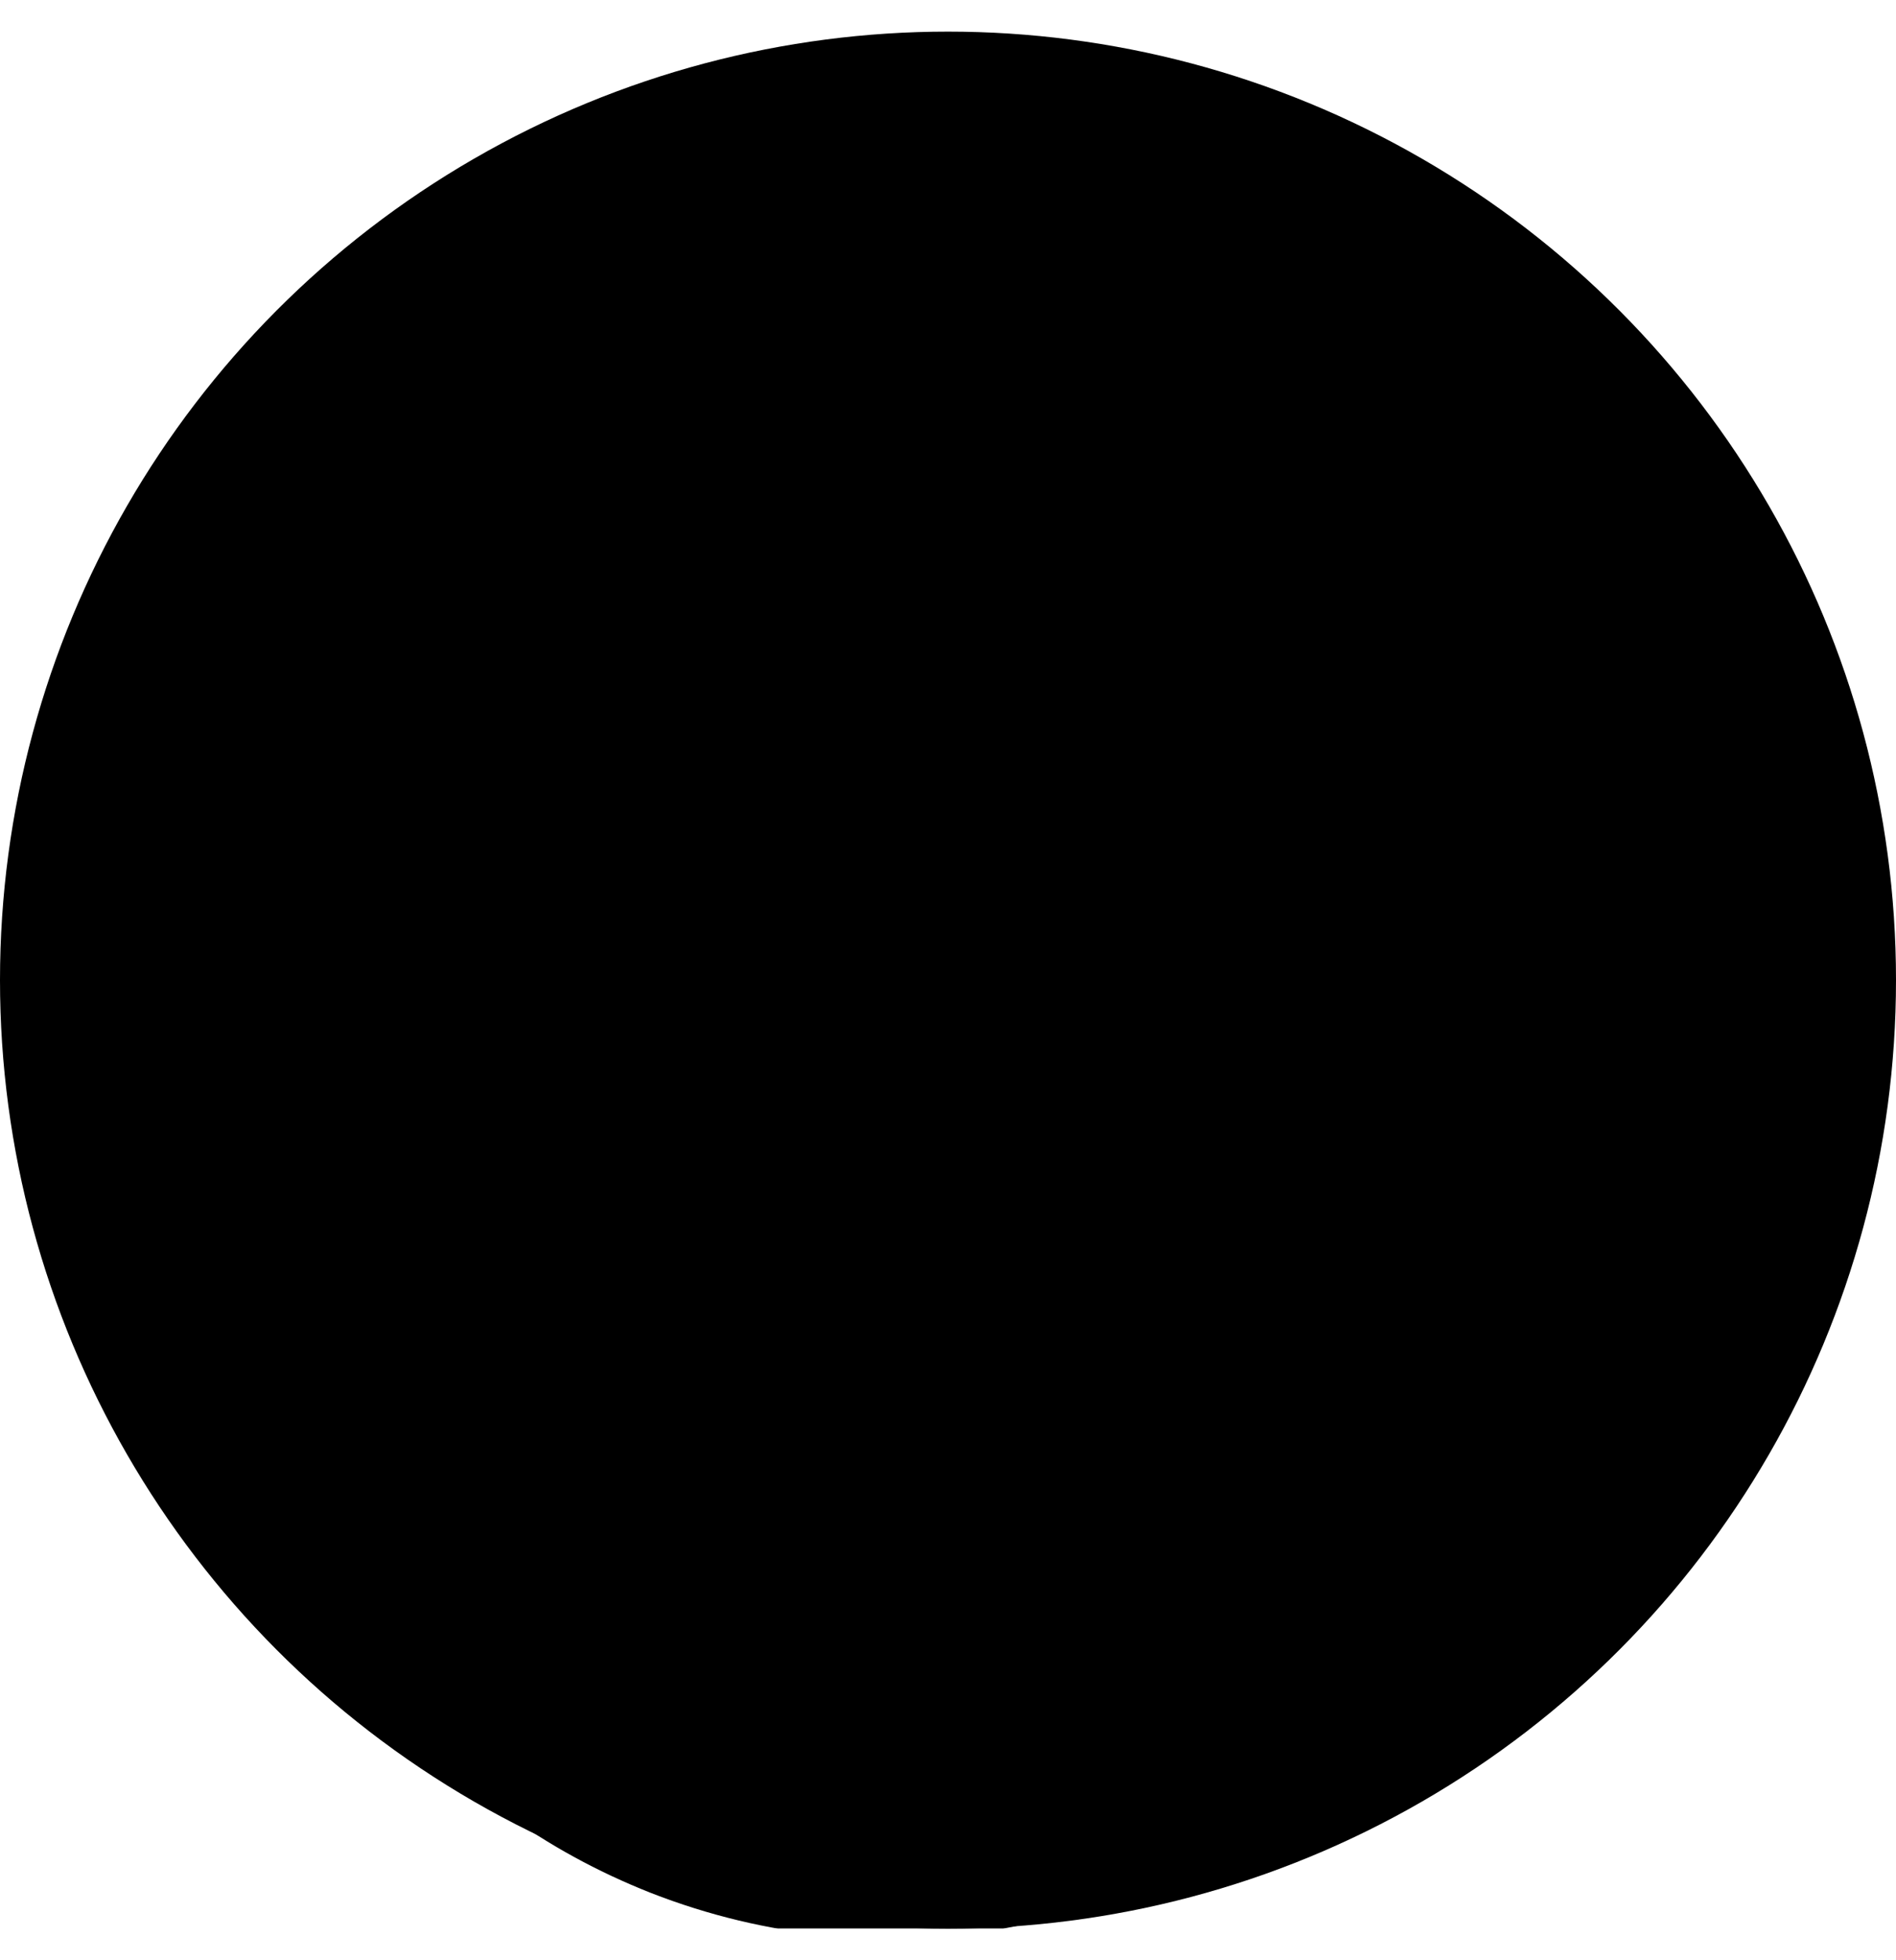 <svg width="30" height="31" viewBox="0 0 30 31" fill="none" xmlns="http://www.w3.org/2000/svg">
<g clip-path="url(#clip0_58_294)">
<circle cx="15" cy="15.5" r="15" fill="#F4FFFF" style="fill:#F4FFFF;fill:color(display-p3 0.957 1 1);fill-opacity:1;"/>
<g filter="url(#filter0_d_58_294)">
<path fill-rule="evenodd" clip-rule="evenodd" d="M27.679 10.234C26.111 10.831 24.25 11.093 22.373 10.981C22.249 10.973 22.125 10.964 22.002 10.954C21.878 10.943 21.755 10.931 21.632 10.917L19.731 10.566C18.834 10.325 18.001 9.996 17.267 9.593C17.252 9.604 17.236 9.613 17.221 9.624C18.512 10.2 19.644 11.063 20.509 12.131C20.644 12.063 20.805 12.041 20.963 12.07C21.328 12.153 21.58 12.48 21.537 12.816L21.502 12.955C21.451 13.07 21.363 13.167 21.248 13.232C22.055 14.635 22.391 16.204 22.209 17.723L21.799 19.334C20.364 22.978 16.01 24.742 11.877 23.352C7.745 21.962 5.271 17.902 6.24 14.101C7.21 10.3 11.285 8.08 15.527 9.042C15.956 9.145 16.377 9.279 16.788 9.443C16.676 9.394 16.567 9.339 16.453 9.293C15.084 8.769 13.622 8.55 12.192 8.656C8.904 8.864 6.143 10.749 5.019 13.555C3.939 16.298 4.614 19.339 6.517 21.627C7.522 22.835 8.869 23.833 10.48 24.468C13.976 25.835 17.866 25.129 20.268 22.692C20.985 21.975 21.543 21.132 21.915 20.206C22.409 18.947 22.541 17.575 22.313 16.213C22.27 16.065 22.239 15.914 22.221 15.759C22.202 15.672 22.186 15.585 22.163 15.498C22.18 15.494 22.196 15.489 22.212 15.485C22.18 14.068 23.219 12.562 24.995 11.45C25.802 10.952 26.725 10.556 27.698 10.289C27.7 10.277 27.702 10.266 27.704 10.254C27.696 10.248 27.687 10.241 27.679 10.234Z" fill="black" stroke="black" style="fill:black;fill-opacity:1;stroke:black;stroke-opacity:1;" stroke-width="1.002"/>
<path fill-rule="evenodd" clip-rule="evenodd" d="M22.212 15.485C22.196 15.489 22.18 15.494 22.163 15.498C22.186 15.585 22.202 15.672 22.221 15.759C22.214 15.669 22.211 15.577 22.212 15.485Z" stroke="black" style="stroke:black;stroke-opacity:1;" stroke-width="1.181"/>
<path fill-rule="evenodd" clip-rule="evenodd" d="M27.698 10.289C26.725 10.556 25.802 10.952 24.995 11.45C24.12 11.998 23.41 12.651 22.926 13.353C22.441 14.056 22.197 14.787 22.212 15.485C22.7 15.383 23.174 15.24 23.624 15.051C23.665 15.031 23.706 15.011 23.747 14.991C25.441 14.257 26.737 12.953 27.39 11.325C27.512 11.014 27.61 10.694 27.683 10.367C27.687 10.345 27.692 10.324 27.696 10.302C27.697 10.298 27.697 10.294 27.698 10.289Z" fill="url(#paint0_linear_58_294)" stroke="black" style="stroke:black;stroke-opacity:1;" stroke-width="1.181"/>
<path fill-rule="evenodd" clip-rule="evenodd" d="M25.198 8.767C23.609 8.149 21.887 7.988 20.269 8.307C20.225 8.318 20.181 8.33 20.137 8.342C19.084 8.568 18.108 8.994 17.267 9.593C18.001 9.996 18.834 10.325 19.731 10.566L21.632 10.917C23.746 11.155 25.898 10.912 27.679 10.234C27.665 10.223 27.651 10.212 27.637 10.201C27.537 10.119 27.434 10.038 27.329 9.96C26.68 9.471 25.961 9.069 25.198 8.767Z" fill="url(#paint1_linear_58_294)" stroke="black" style="stroke:black;stroke-opacity:1;" stroke-width="1.511"/>
<path fill-rule="evenodd" clip-rule="evenodd" d="M16.788 9.443C16.929 9.505 17.072 9.563 17.209 9.631C17.213 9.629 17.217 9.626 17.221 9.624C17.078 9.56 16.934 9.5 16.788 9.443Z" stroke="black" style="stroke:black;stroke-opacity:1;" stroke-width="1.002"/>
<path fill-rule="evenodd" clip-rule="evenodd" d="M20.509 12.131C20.787 12.48 21.034 12.849 21.249 13.232C21.363 13.167 21.451 13.07 21.502 12.955L21.537 12.816C21.558 12.654 21.509 12.487 21.403 12.348C21.296 12.209 21.139 12.11 20.963 12.07C20.805 12.041 20.644 12.063 20.509 12.131Z" fill="url(#paint2_linear_58_294)" stroke="black" style="stroke:black;stroke-opacity:1;" stroke-width="1.002"/>
<path fill-rule="evenodd" clip-rule="evenodd" d="M10.053 12.923C9.898 12.631 9.848 12.311 9.913 12.027C9.977 11.743 10.153 11.518 10.402 11.398C10.652 11.278 10.957 11.272 11.255 11.381C11.553 11.49 11.822 11.705 12.005 11.984C12.188 12.262 12.273 12.582 12.242 12.878C12.211 13.174 12.066 13.423 11.836 13.575C11.607 13.726 11.312 13.769 11.01 13.693C10.709 13.618 10.424 13.43 10.215 13.168L10.053 12.923Z" fill="#FF4E00" stroke="black" style="fill:#FF4E00;fill:color(display-p3 1 0.306 0);fill-opacity:1;stroke:black;stroke-opacity:1;" stroke-width="0.977"/>
<path fill-rule="evenodd" clip-rule="evenodd" d="M11.494 13.438C11.232 13.617 10.882 13.672 10.517 13.592C10.152 13.512 9.799 13.303 9.531 13.009C9.262 12.714 9.099 12.355 9.074 12.007C9.049 11.658 9.164 11.346 9.396 11.134C9.628 10.922 9.959 10.826 10.321 10.867C10.684 10.907 11.05 11.081 11.344 11.352C11.639 11.623 11.839 11.97 11.905 12.323C11.971 12.677 11.897 13.009 11.698 13.251L11.494 13.438Z" fill="black" stroke="black" style="fill:black;fill-opacity:1;stroke:black;stroke-opacity:1;" stroke-width="0.998"/>
</g>
</g>
<defs>
<filter id="filter0_d_58_294" x="-1.968" y="2.532" width="35.163" height="34.936" filterUnits="userSpaceOnUse" color-interpolation-filters="sRGB">
<feFlood flood-opacity="0" result="BackgroundImageFix"/>
<feColorMatrix in="SourceAlpha" type="matrix" values="0 0 0 0 0 0 0 0 0 0 0 0 0 0 0 0 0 0 127 0" result="hardAlpha"/>
<feOffset dy="5"/>
<feGaussianBlur stdDeviation="2"/>
<feComposite in2="hardAlpha" operator="out"/>
<feColorMatrix type="matrix" values="0 0 0 0 0 0 0 0 0 0 0 0 0 0 0 0 0 0 0.25 0"/>
<feBlend mode="normal" in2="BackgroundImageFix" result="effect1_dropShadow_58_294"/>
<feBlend mode="normal" in="SourceGraphic" in2="effect1_dropShadow_58_294" result="shape"/>
</filter>
<linearGradient id="paint0_linear_58_294" x1="27.131" y1="14.368" x2="23.23" y2="11.334" gradientUnits="userSpaceOnUse">
<stop stop-color="#FF0000" style="stop-color:#FF0000;stop-color:color(display-p3 1 0 0);stop-opacity:1;"/>
<stop offset="1" stop-color="#FF0000" stop-opacity="0" style="stop-color:none;stop-opacity:0;"/>
</linearGradient>
<linearGradient id="paint1_linear_58_294" x1="23.441" y1="8.613" x2="23.288" y2="10.833" gradientUnits="userSpaceOnUse">
<stop stop-color="#FF0C00" style="stop-color:#FF0C00;stop-color:color(display-p3 1 0.047 0);stop-opacity:1;"/>
<stop offset="1" stop-color="#FF0000" stop-opacity="0" style="stop-color:none;stop-opacity:0;"/>
</linearGradient>
<linearGradient id="paint2_linear_58_294" x1="20.743" y1="12.161" x2="21.307" y2="13.168" gradientUnits="userSpaceOnUse">
<stop stop-color="#FDD071" style="stop-color:#FDD071;stop-color:color(display-p3 0.992 0.816 0.443);stop-opacity:1;"/>
<stop offset="1" stop-color="#E04C00" style="stop-color:#E04C00;stop-color:color(display-p3 0.878 0.298 0);stop-opacity:1;"/>
</linearGradient>
<clipPath id="clip0_58_294">
<rect width="30" height="30" fill="white" style="fill:white;fill-opacity:1;" transform="translate(0 0.5)"/>
</clipPath>
</defs>
</svg>

